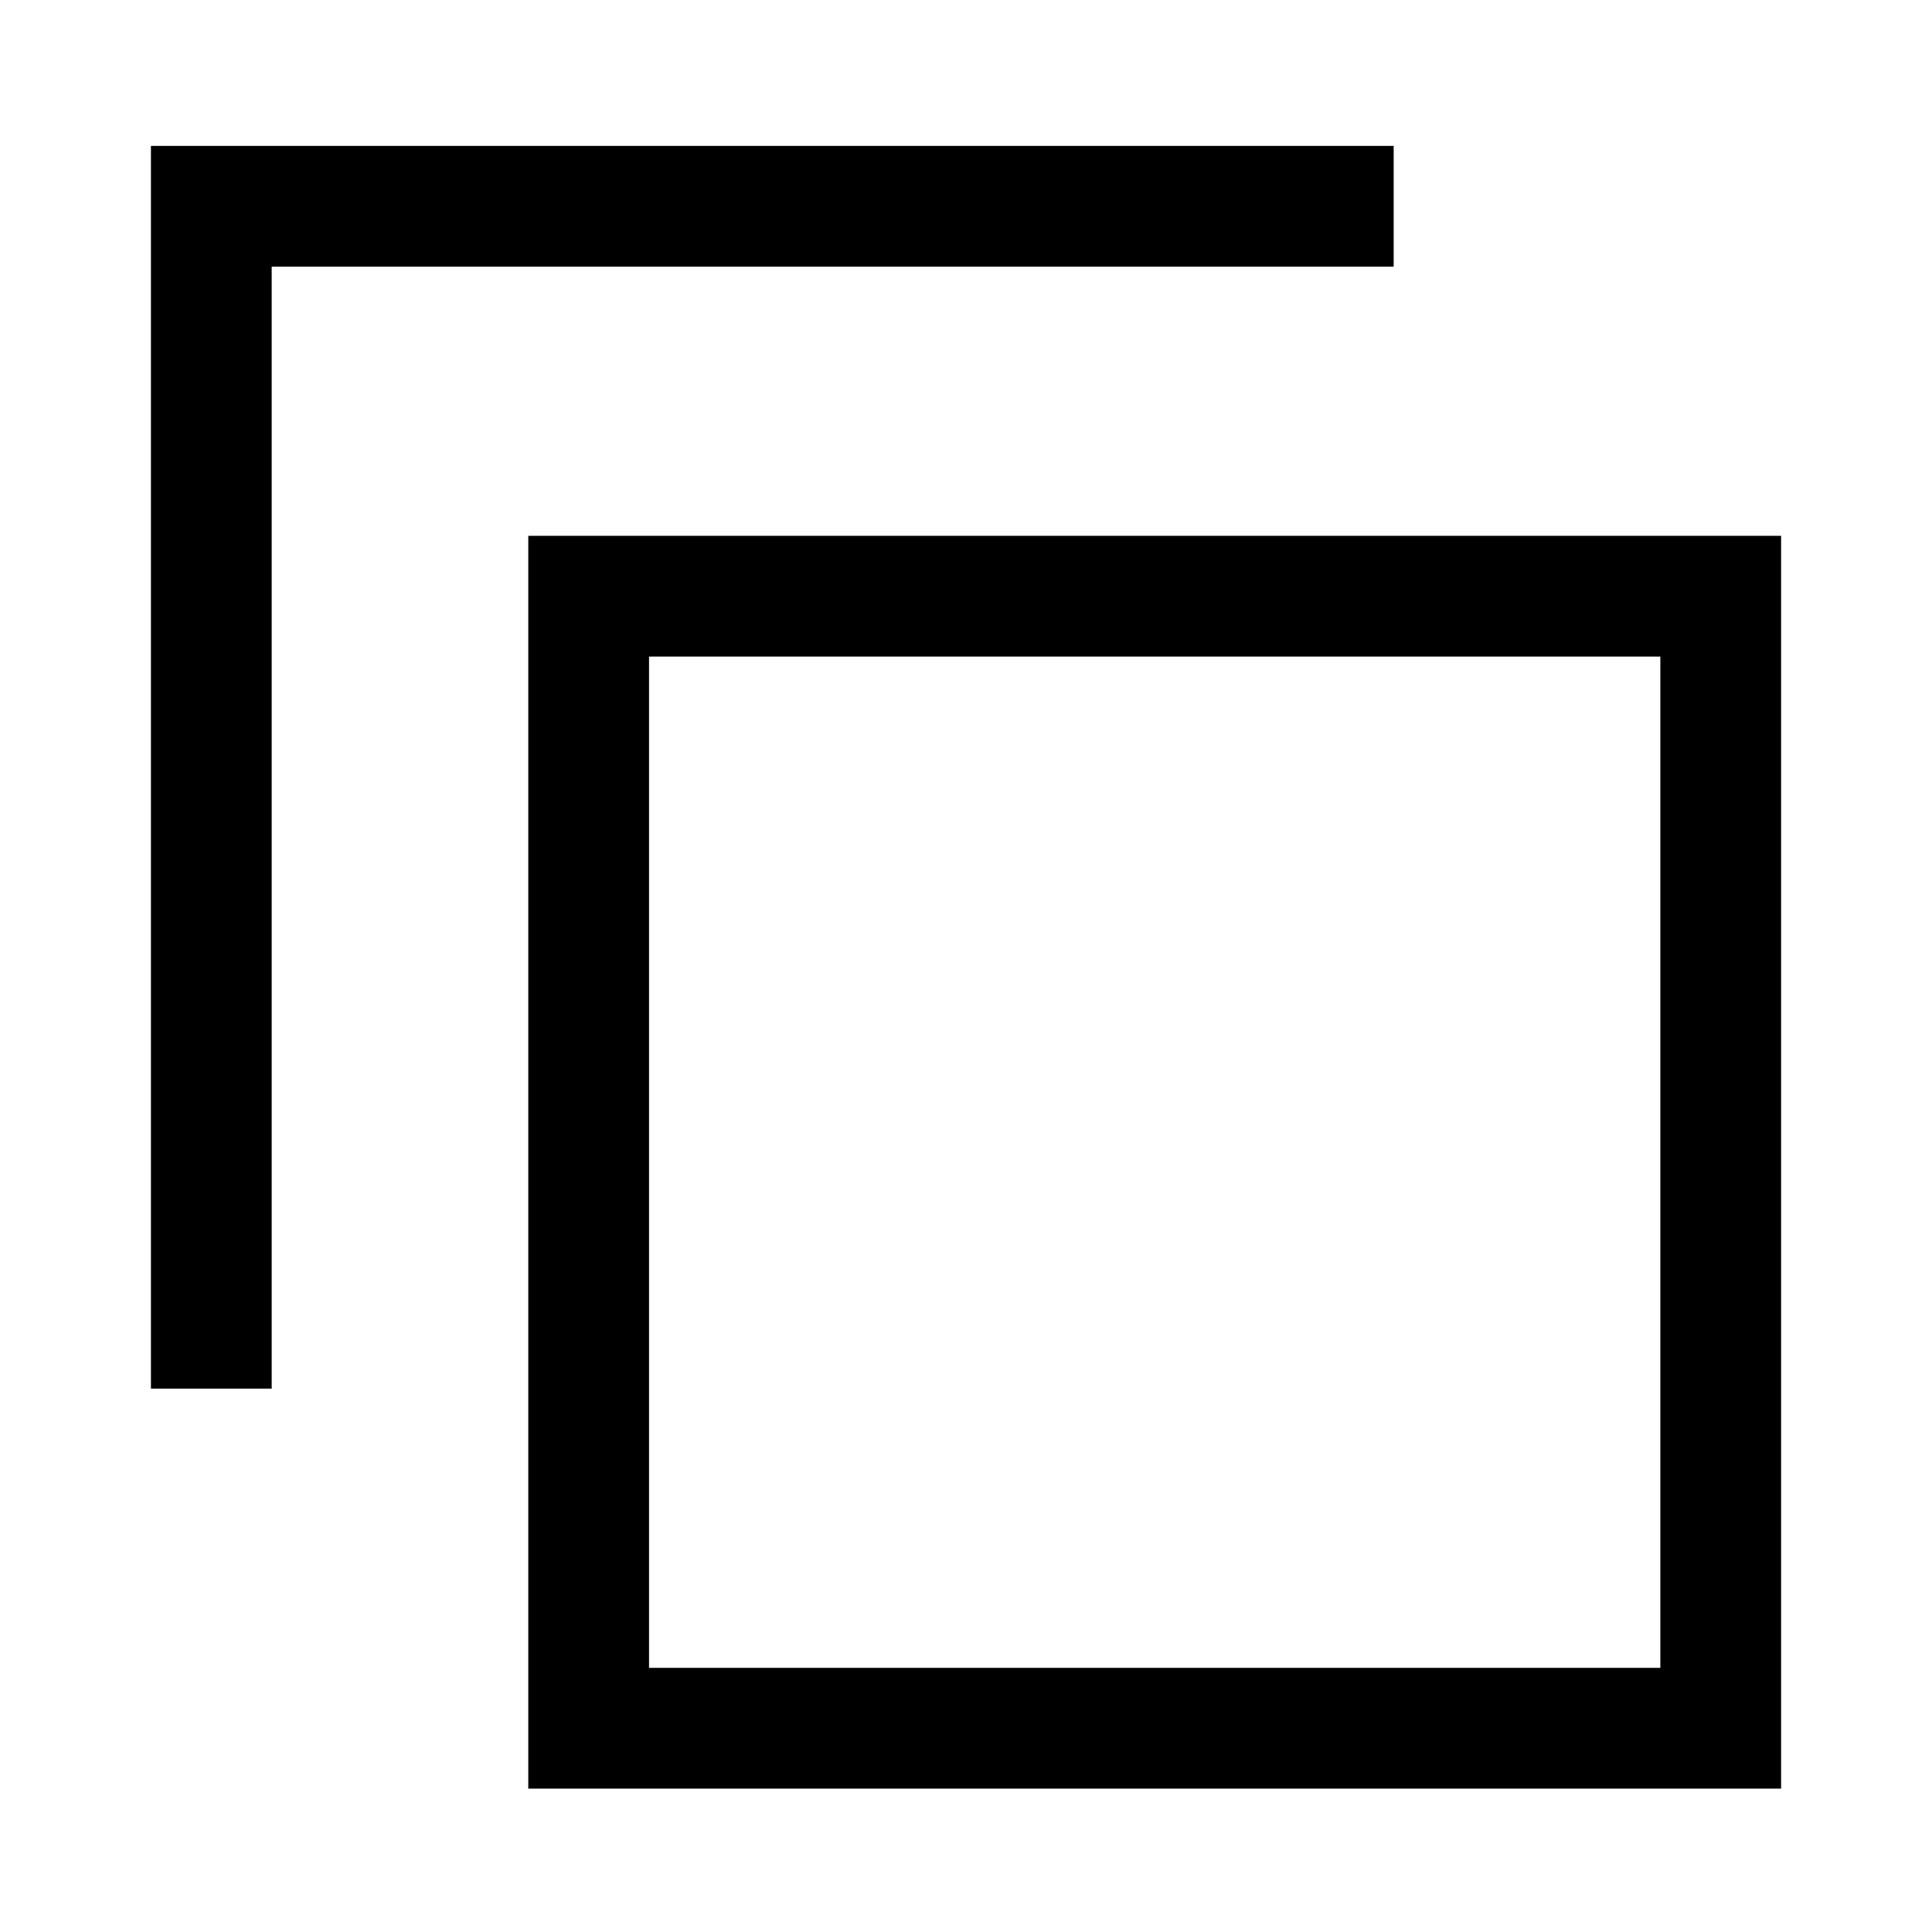 <?xml version="1.0" encoding="utf-8"?>
<!-- Generator: Adobe Illustrator 16.0.4, SVG Export Plug-In . SVG Version: 6.00 Build 0)  -->
<!DOCTYPE svg PUBLIC "-//W3C//DTD SVG 1.1//EN" "http://www.w3.org/Graphics/SVG/1.1/DTD/svg11.dtd">
<svg version="1.1" id="Layer_1" xmlns="http://www.w3.org/2000/svg" xmlns:xlink="http://www.w3.org/1999/xlink" x="0px" y="0px"
	 width="64px" height="64px" viewBox="0 0 64 64" enable-background="new 0 0 64 64" xml:space="preserve">
<title>check-bold</title>
<desc>Created with Sketch.</desc>
<rect x="19.5" y="19.75" fill="none" stroke="#000000" stroke-width="4" stroke-miterlimit="10" width="37.501" height="37.5"/>
<polyline fill="none" stroke="#000000" stroke-width="4" stroke-miterlimit="10" points="7,46 7,6.833 46.167,6.833 "/>
</svg>
